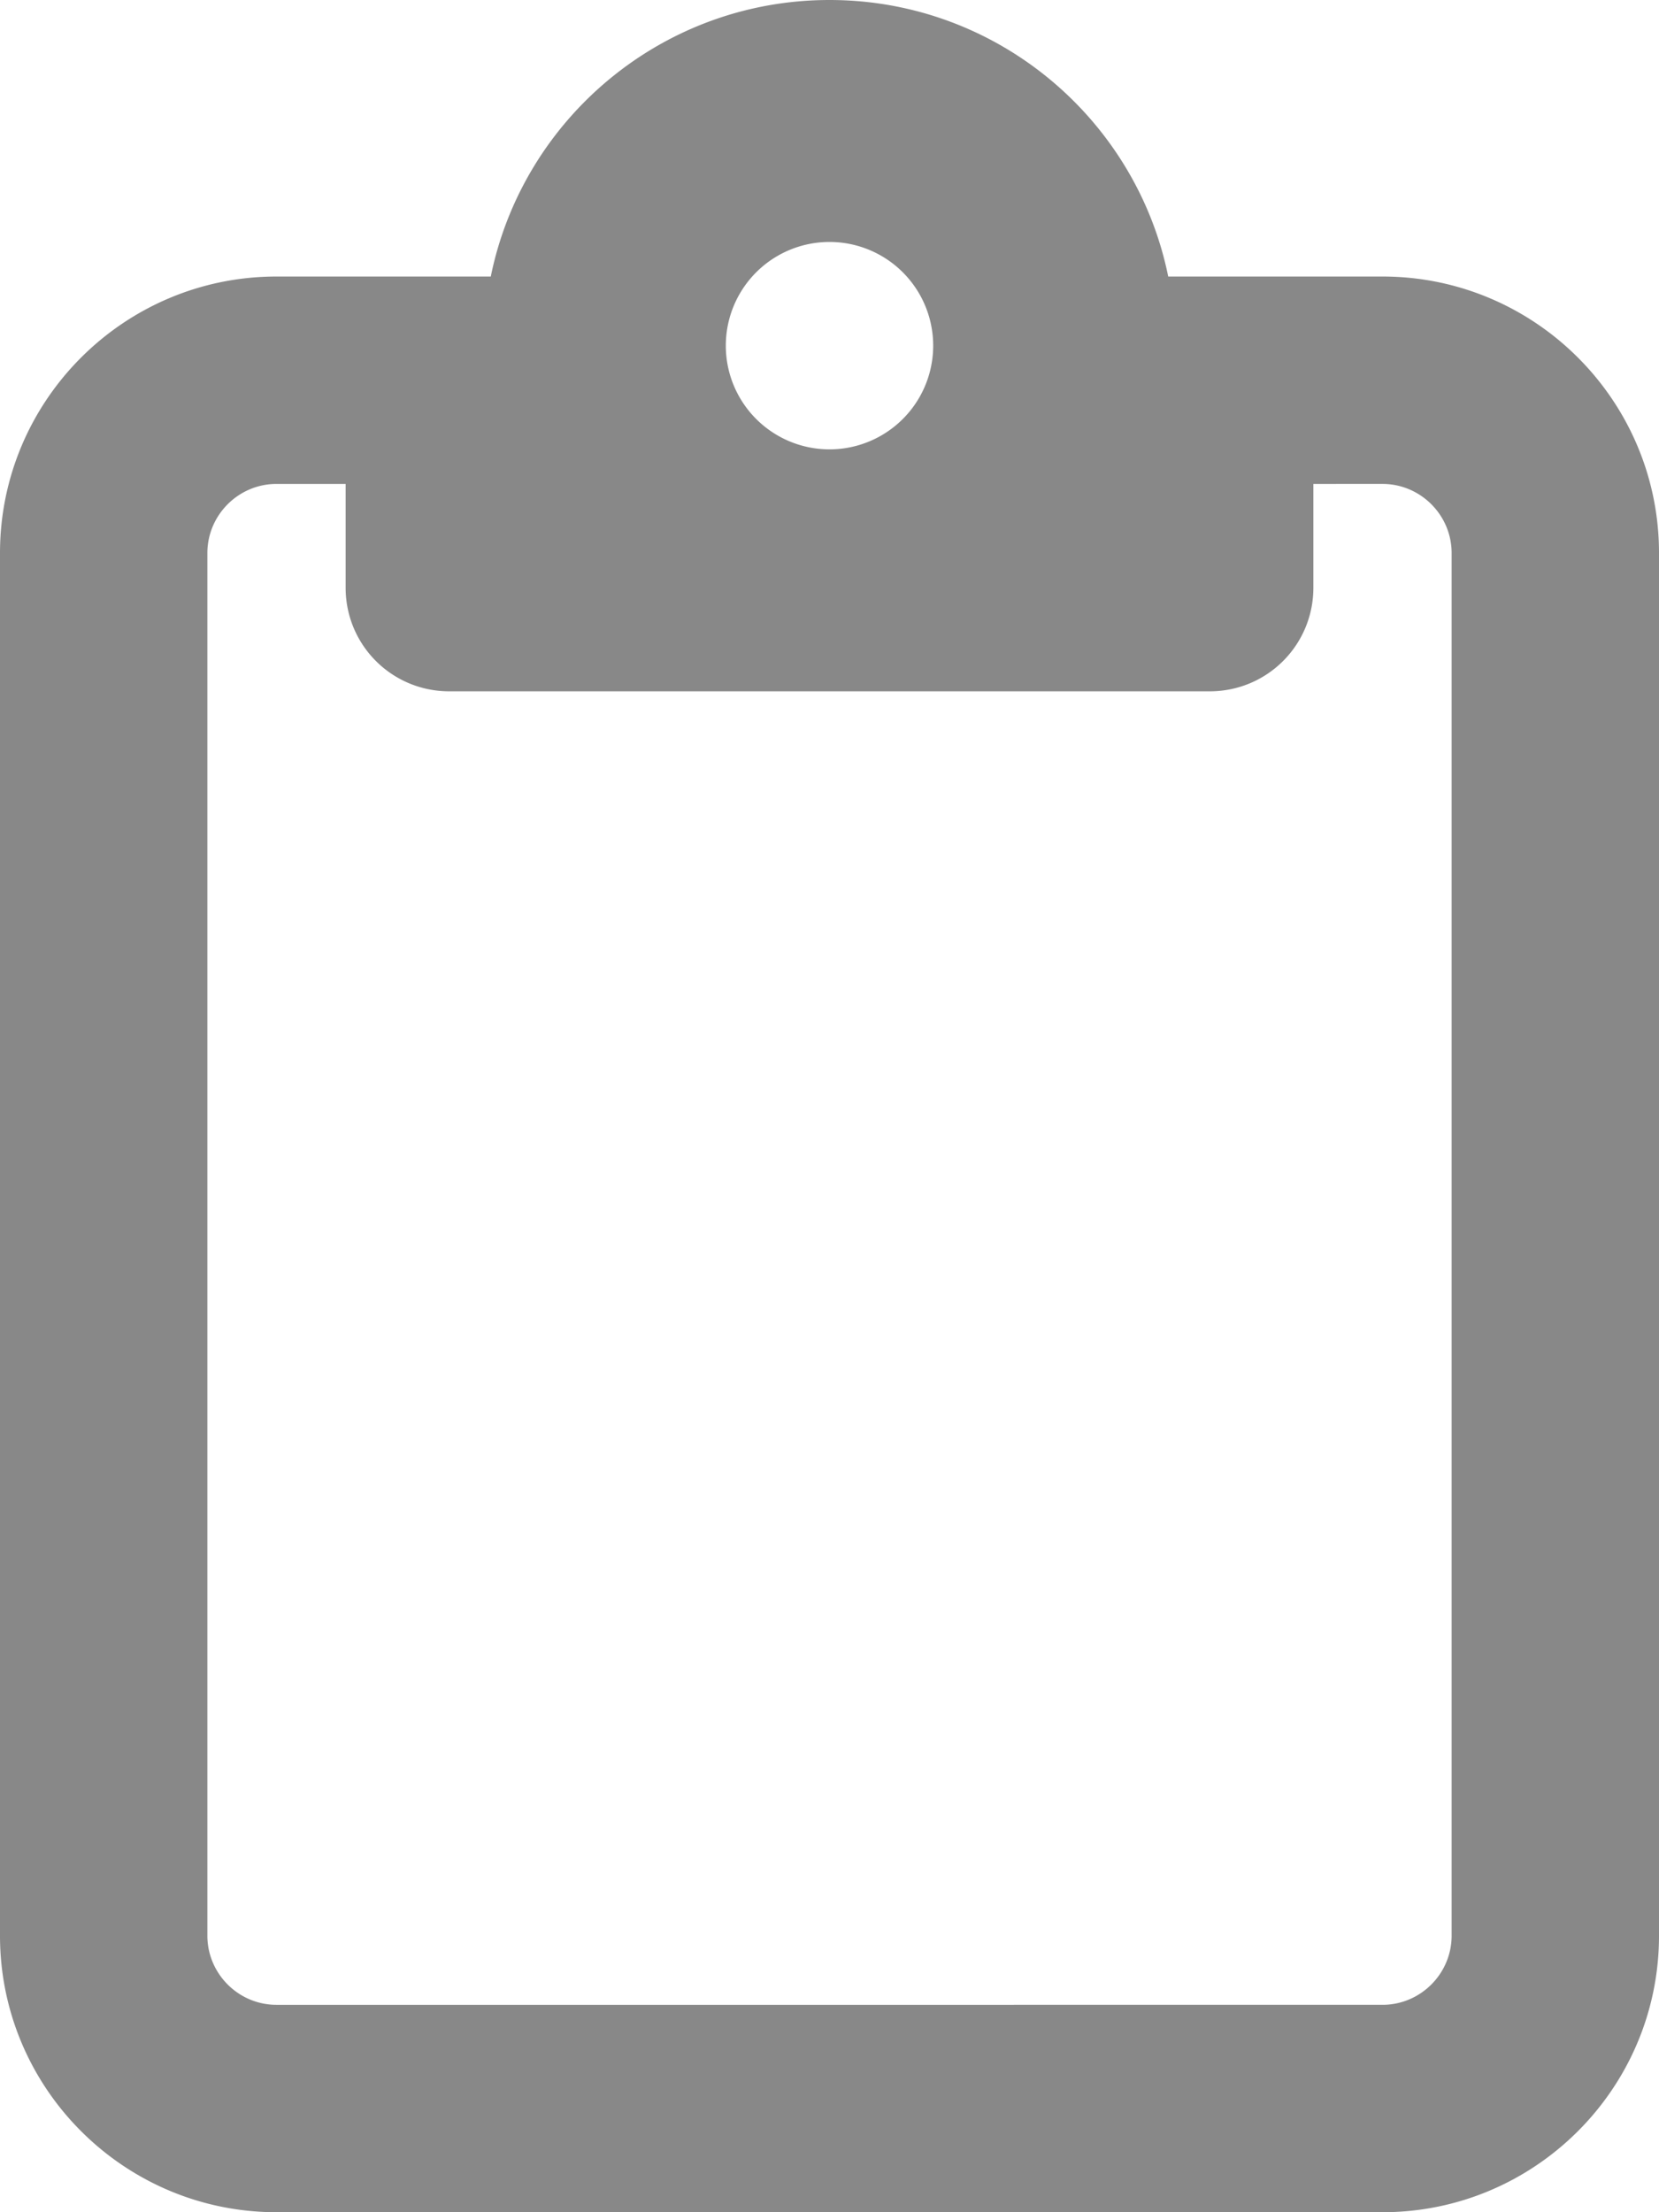 <svg xmlns="http://www.w3.org/2000/svg" viewBox="0 0 384 512" fill="#888"><path d="M280 64h40c35.3 0 64 28.7 64 64V448c0 35.3-28.7 64-64 64H64c-35.3 0-64-28.7-64-64V128C0 92.7 28.7 64 64 64h40 9.6C121 27.5 153.3 0 192 0s71 27.5 78.4 64H280zM64 112c-8.8 0-16 7.2-16 16V448c0 8.8 7.2 16 16 16H320c8.8 0 16-7.2 16-16V128c0-8.8-7.2-16-16-16H304v24c0 13.3-10.7 24-24 24H192 104c-13.3 0-24-10.7-24-24V112H64zm128-8a24 24 0 1 0 0-48 24 24 0 1 0 0 48z"/></svg>